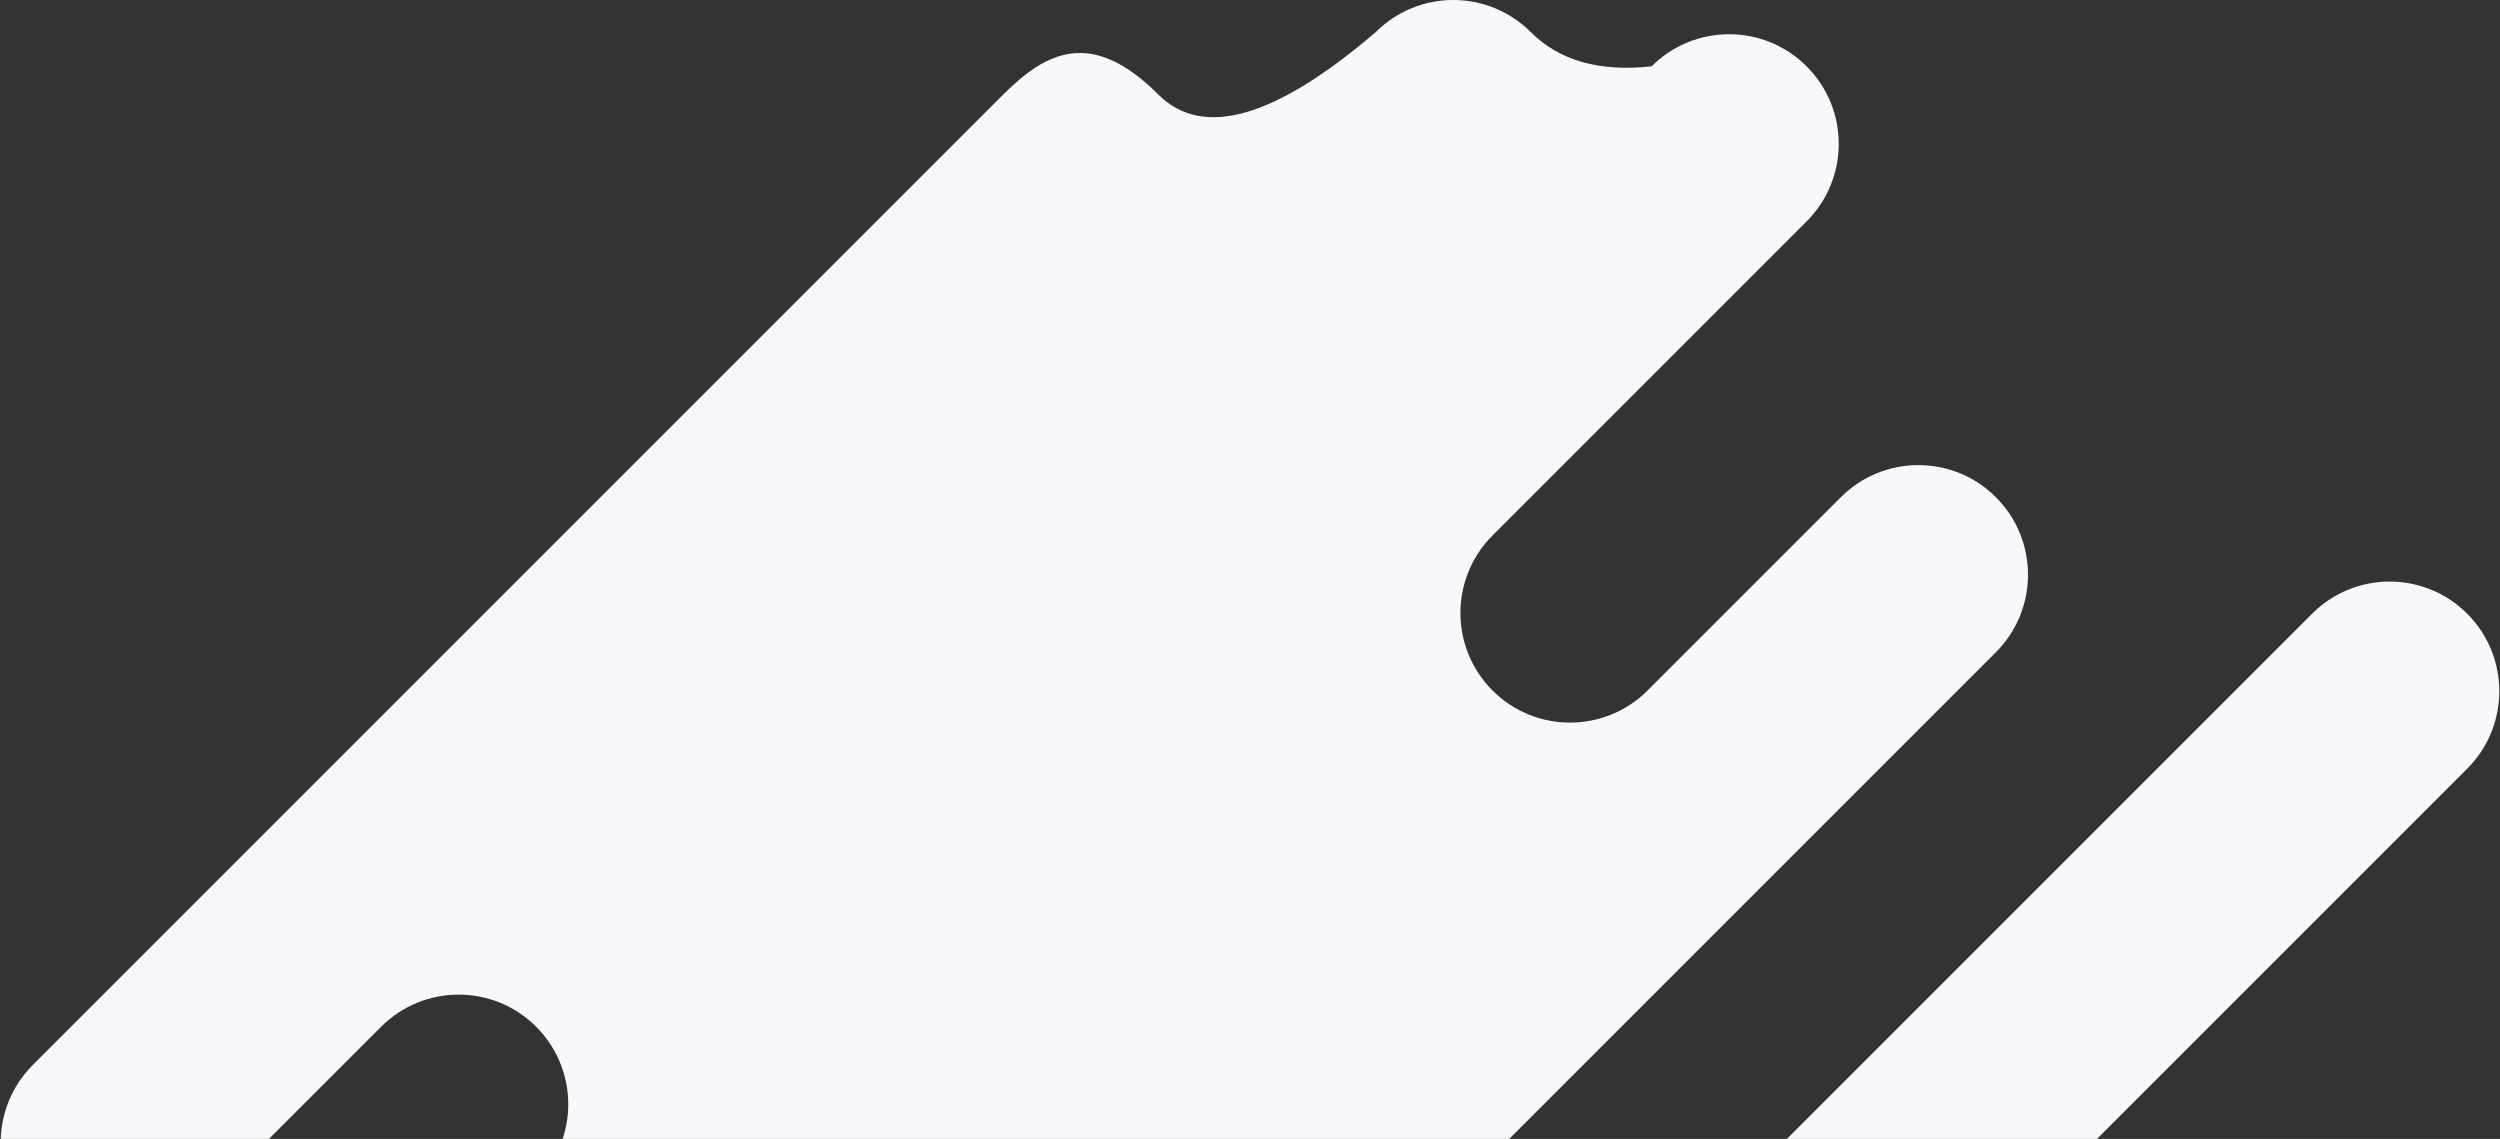 <svg xmlns="http://www.w3.org/2000/svg" xmlns:xlink="http://www.w3.org/1999/xlink" width="878" height="400" viewBox="0 0 878 400">
    <rect x="0" y="0" width="878" height="400" fill="#333333" stroke="none"/>
    <defs>
        <path id="a" d="M0 0h904v400H0z"/>
    </defs>
    <g fill="none" fill-rule="evenodd" transform="translate(-13)">        
        <path fill="#F7F8FB" d="M266.355 145.736c15.035 15.036 15.035 39.412 0 54.448L78.972 387.567c-15.035 15.035-39.412 15.035-54.447 0-15.036-15.035-15.036-39.412 0-54.447l187.383-187.384c15.035-15.035 39.412-15.035 54.447 0zm-76.309 228.286L530.872 33.197c15.035-15.035 31.042-23.405 54.447 0 15.603 15.603 41.06 8.296 76.368-21.92 15.035-15.036 39.412-15.036 54.447 0 10.023 10.023 24.165 14.03 42.426 12.02 15.035-15.035 39.412-15.035 54.447 0 15.036 15.035 15.036 39.412 0 54.447L702.7 188.054c-15.035 15.034-15.035 39.411 0 54.446 15.035 15.035 39.412 15.035 54.447 0l67.882-67.882c15.035-15.035 39.412-15.035 54.447 0 15.036 15.035 15.036 39.412 0 54.447L538.65 569.891c-15.035 15.035-31.042 23.405-54.447 0-15.604-15.604-41.06-8.297-76.368 21.92-15.035 15.035-39.412 15.035-54.447 0-10.023-10.023-24.166-14.03-42.426-12.02-15.036 15.034-39.412 15.034-54.448 0-15.035-15.036-15.035-39.413 0-54.448l110.309-110.309c15.035-15.035 15.035-39.412 0-54.447-15.035-15.035-39.412-15.035-54.447 0l-67.882 67.882c-15.036 15.036-39.413 15.036-54.448 0-15.035-15.035-15.035-39.412 0-54.447z" mask="url(#b)" transform="rotate(180 452 301.544)"/>
    </g>
</svg>
